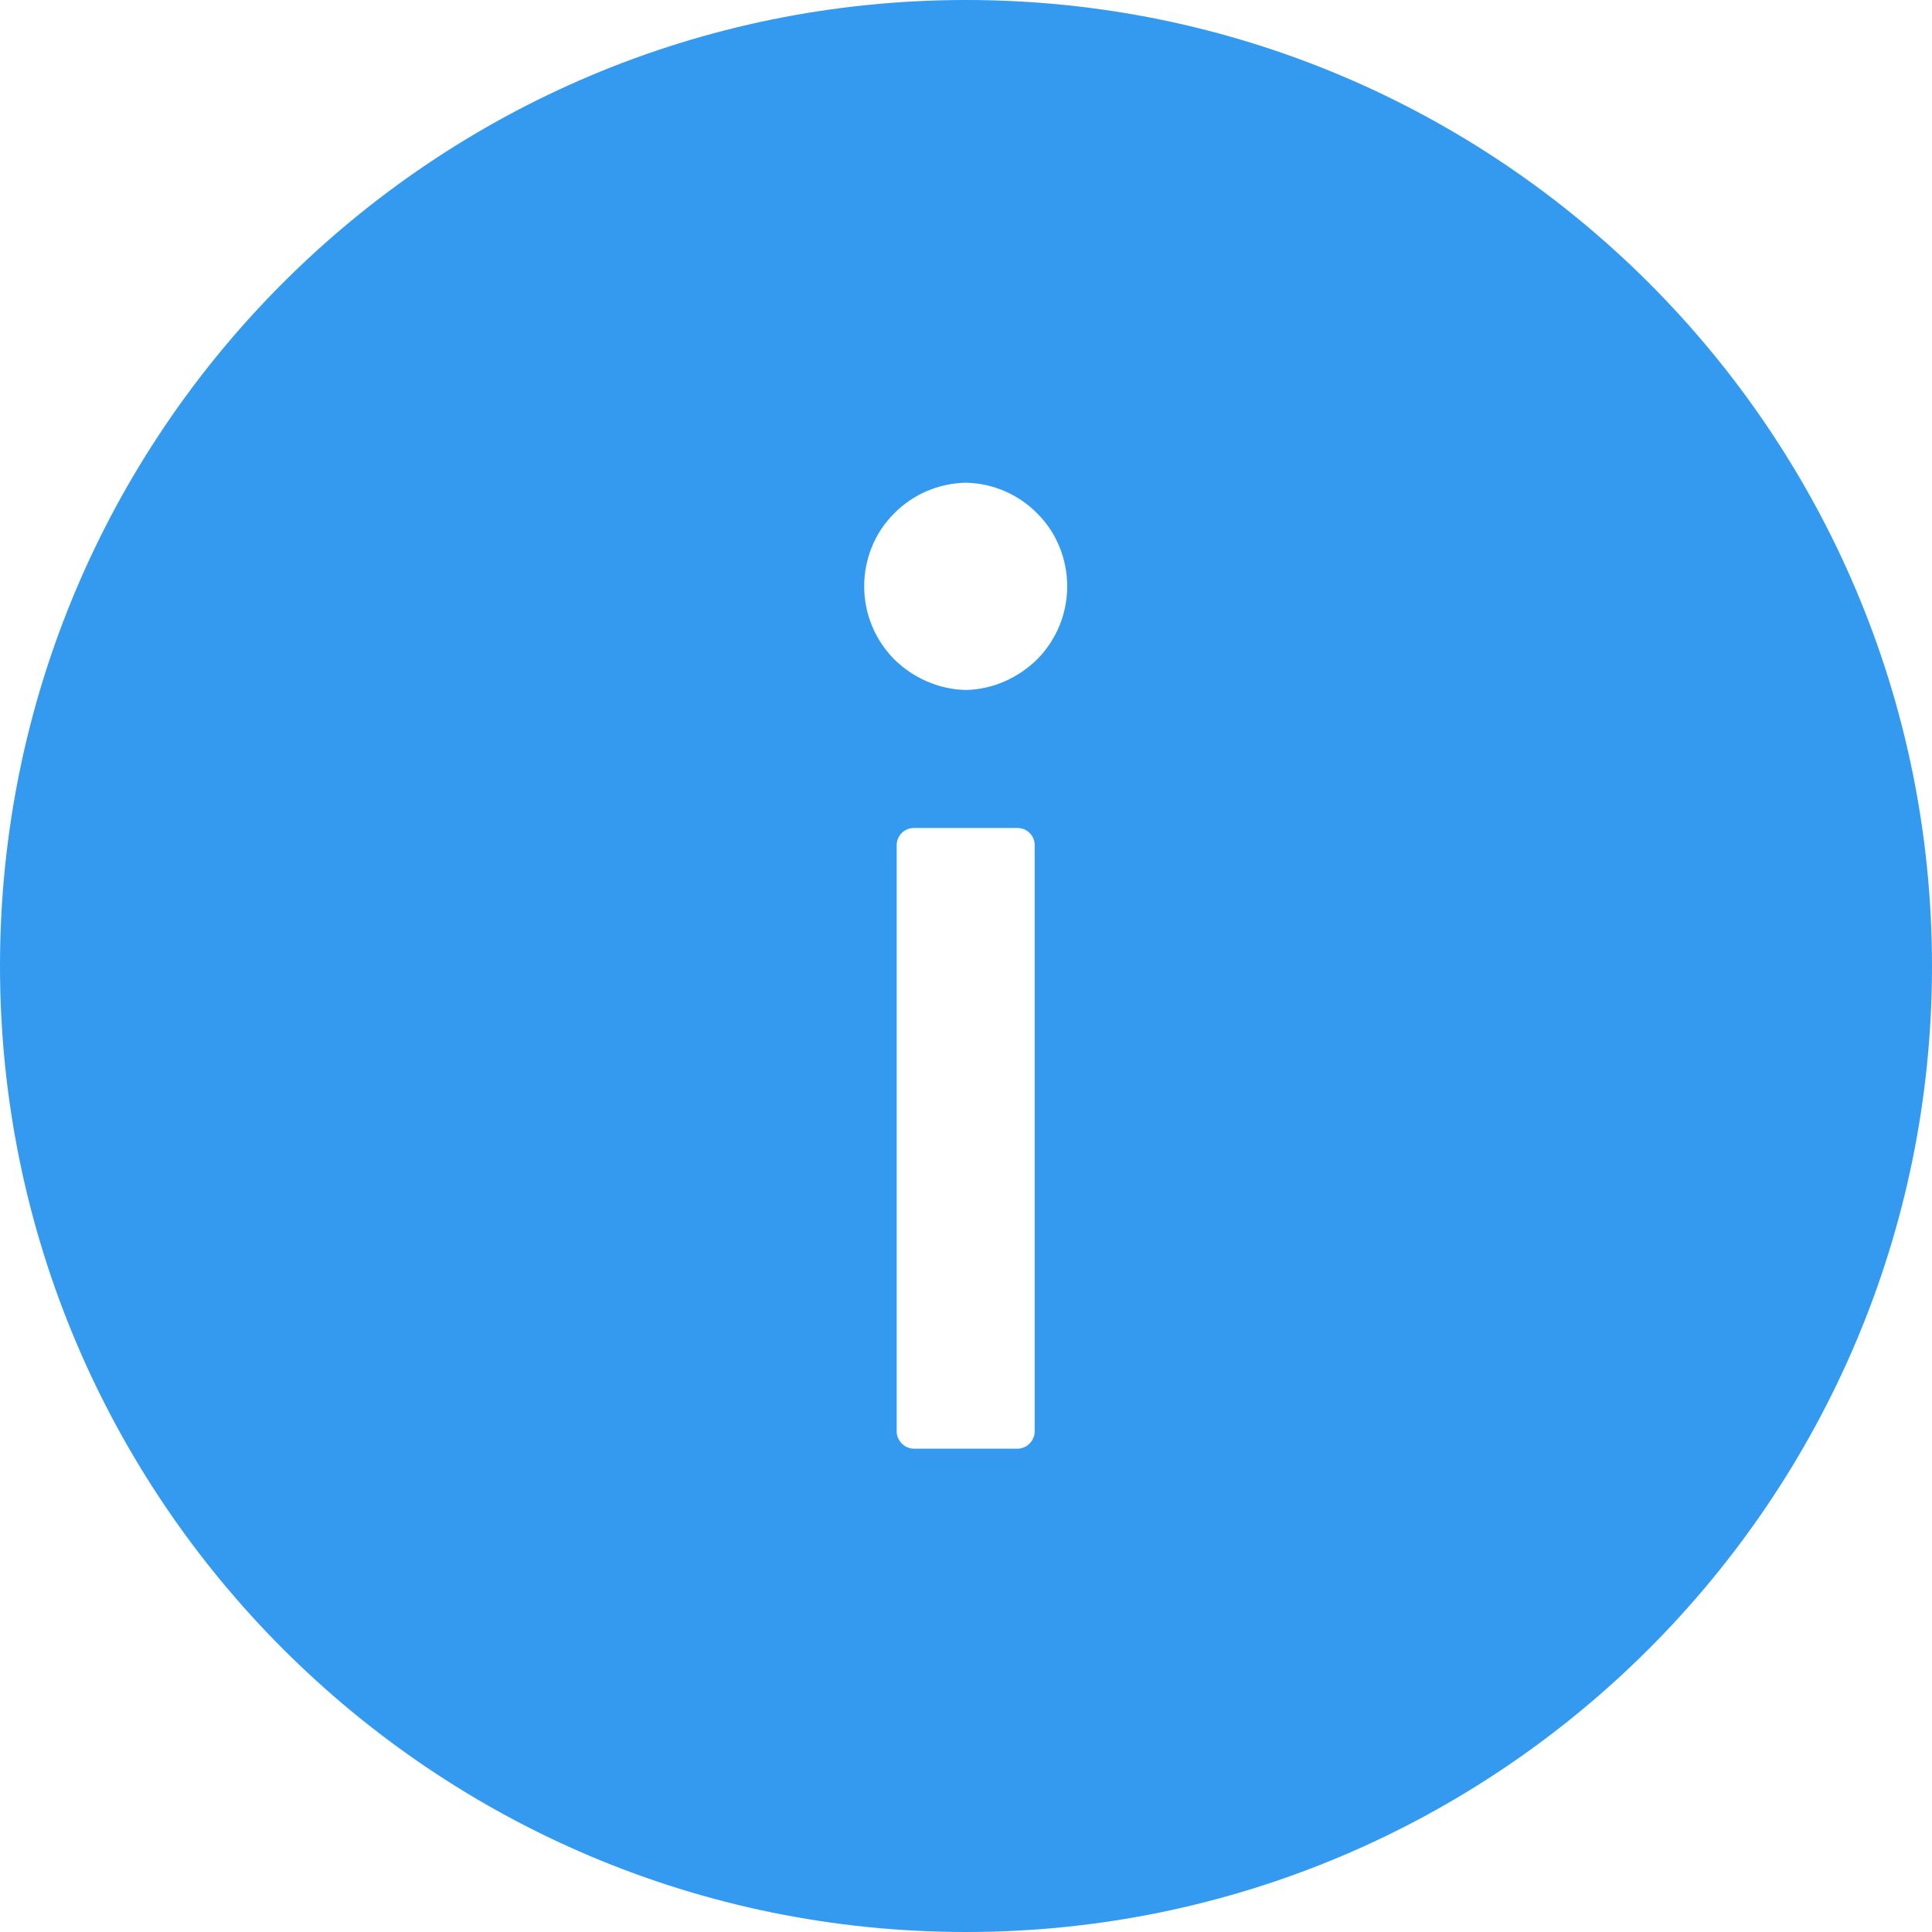 <svg width="31.5" height="31.5" viewBox="0 0 31.5 31.5" fill="none" xmlns="http://www.w3.org/2000/svg" xmlns:xlink="http://www.w3.org/1999/xlink">
	<desc>
			Created with Pixso.
	</desc>
	<defs/>
	<path id="Vector" d="M15.75 0C7.05 0 0 7.05 0 15.75C0 24.44 7.05 31.5 15.75 31.5C24.44 31.5 31.5 24.44 31.5 15.75C31.5 7.05 24.44 0 15.75 0ZM16.87 23.34C16.87 23.49 16.74 23.62 16.59 23.62L14.9 23.62C14.75 23.62 14.62 23.49 14.62 23.34L14.62 13.78C14.62 13.62 14.75 13.5 14.9 13.5L16.59 13.5C16.74 13.5 16.87 13.62 16.87 13.78L16.87 23.34ZM15.75 11.25C15.3 11.24 14.88 11.05 14.57 10.74C14.26 10.42 14.09 10 14.09 9.56C14.09 9.12 14.26 8.69 14.57 8.38C14.88 8.06 15.3 7.88 15.75 7.87C16.19 7.88 16.61 8.06 16.92 8.38C17.23 8.69 17.4 9.12 17.4 9.56C17.4 10 17.23 10.42 16.92 10.74C16.61 11.05 16.19 11.24 15.75 11.25Z" fill="#339AF0" fill-opacity="1" fill-rule="nonzero"/>
</svg>
